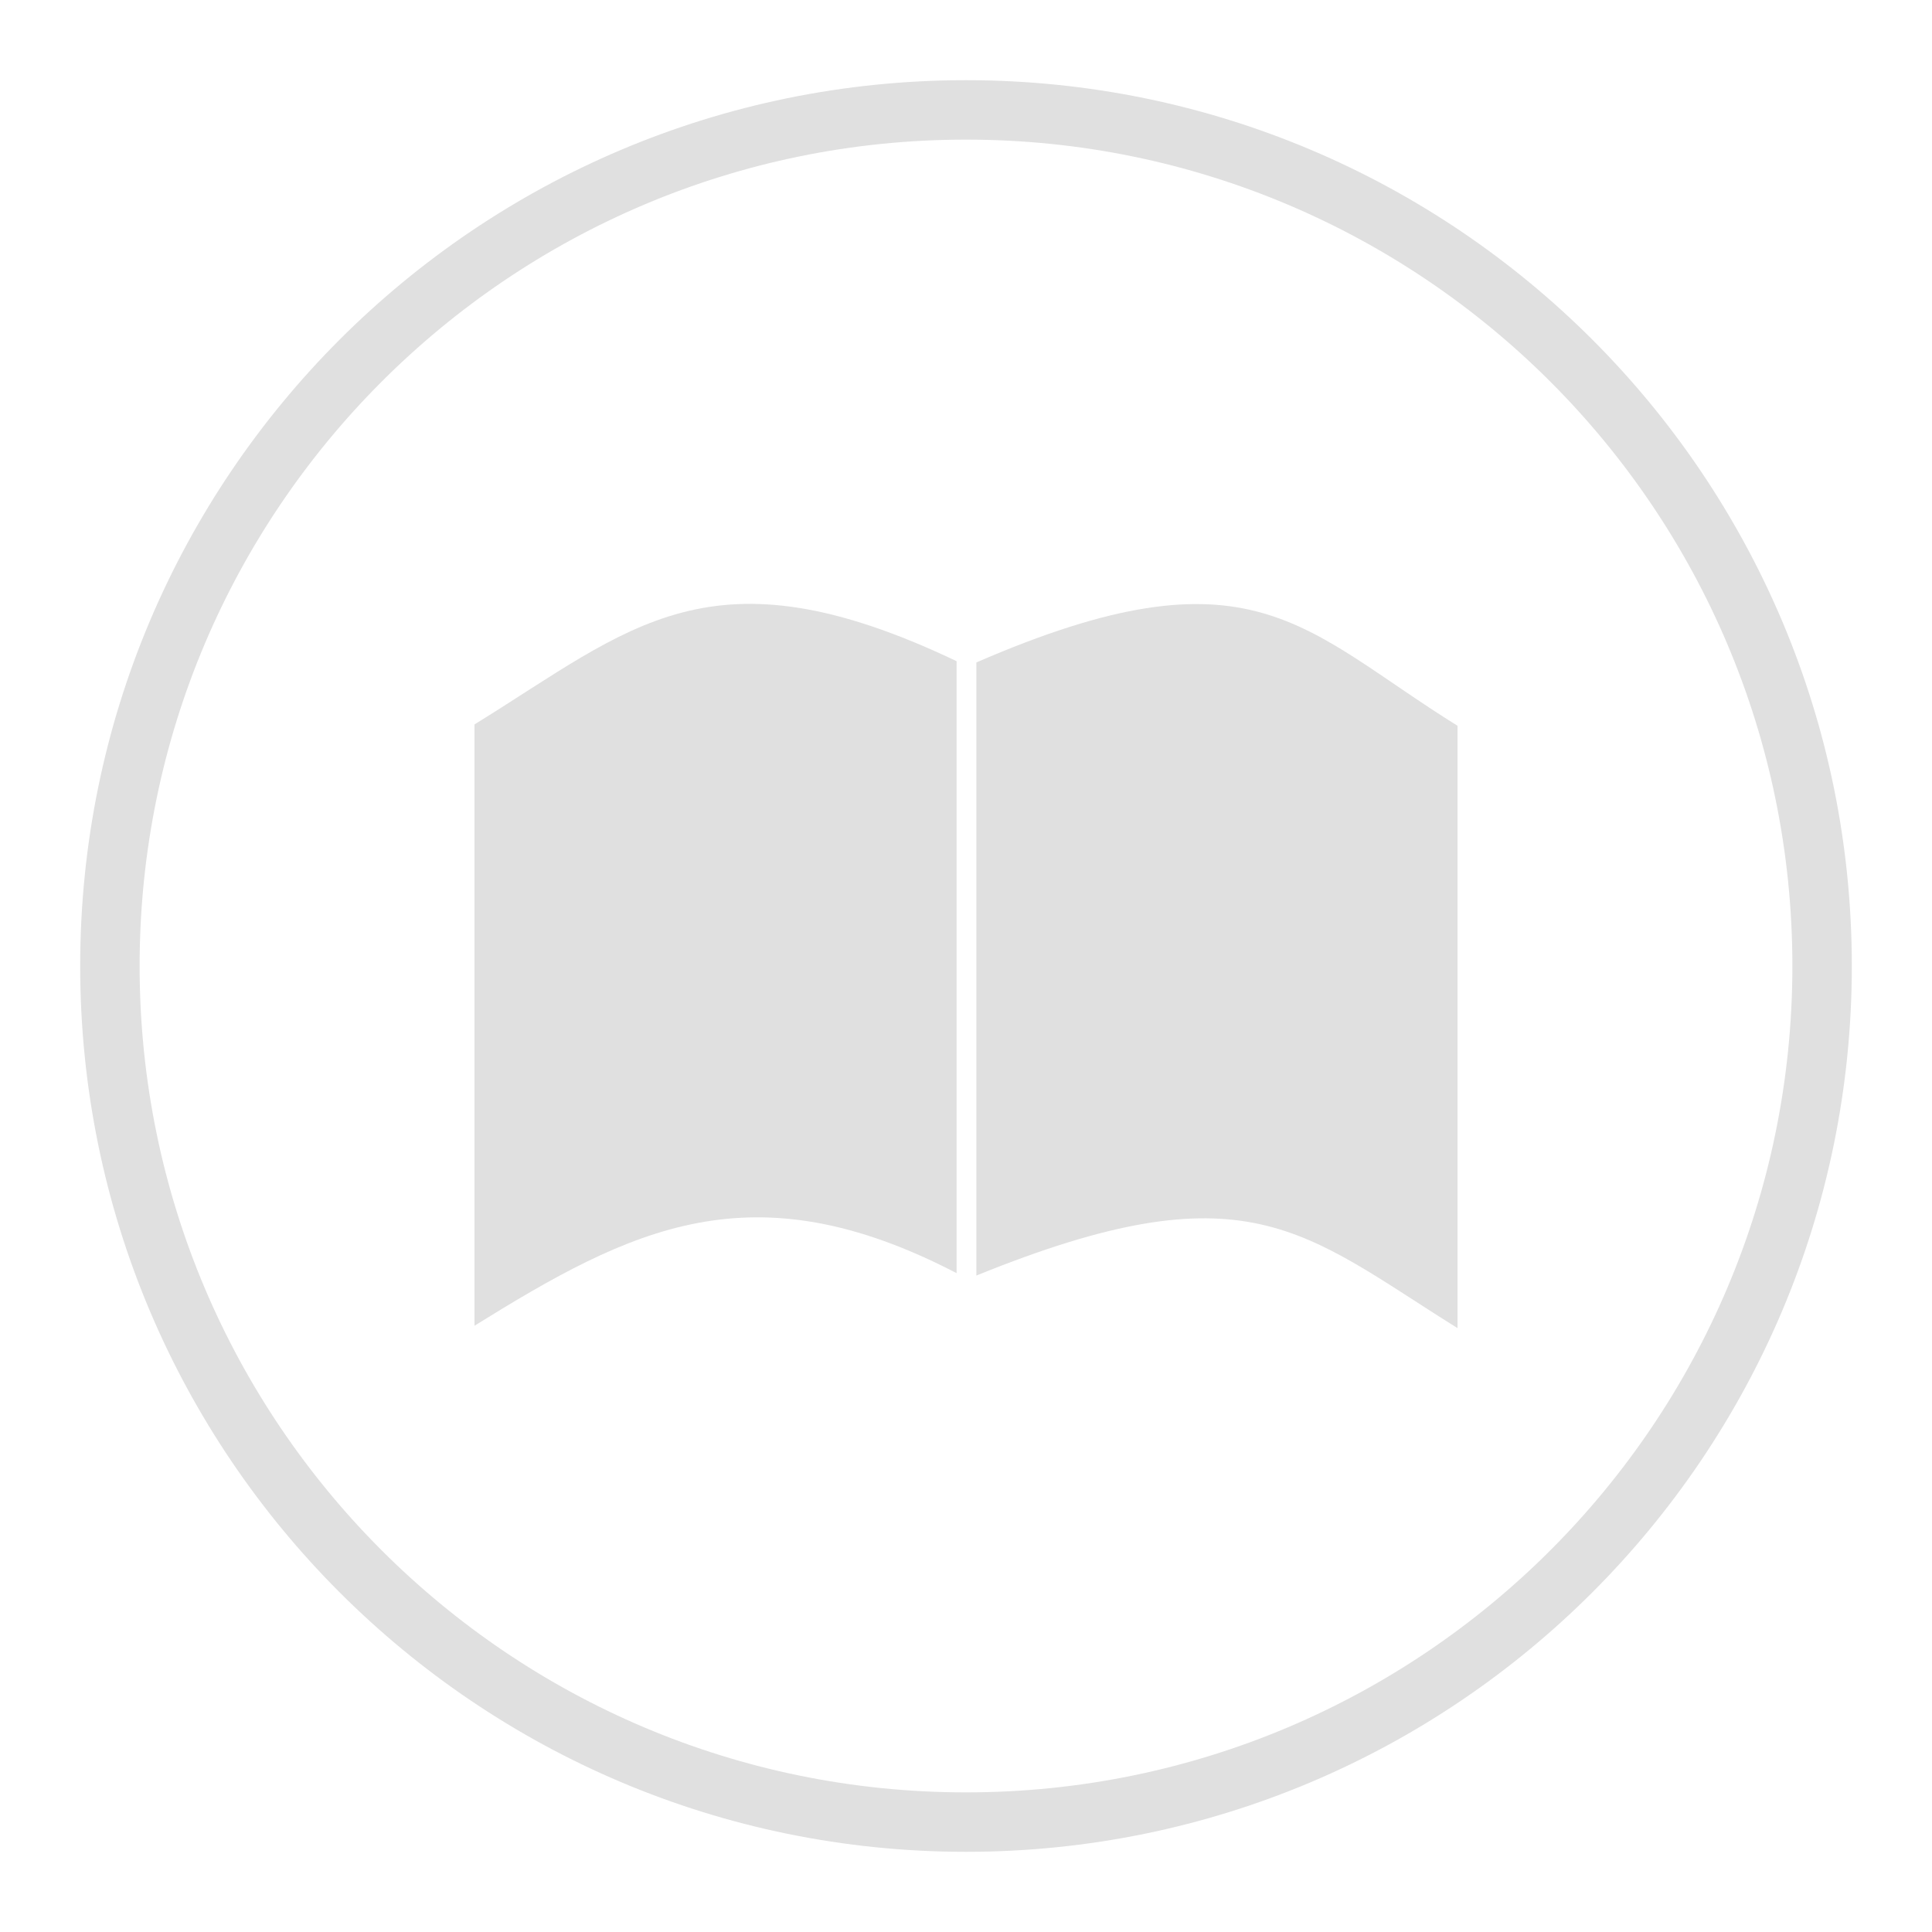 <?xml version="1.0" encoding="UTF-8"?>
<!DOCTYPE svg PUBLIC "-//W3C//DTD SVG 1.1//EN" "http://www.w3.org/Graphics/SVG/1.1/DTD/svg11.dtd">
<svg version="1.1" xmlns="http://www.w3.org/2000/svg" xmlns:xlink="http://www.w3.org/1999/xlink" x="0" y="0" width="1024" height="1024" viewBox="0, 0, 1024, 1024">
  <g id="Background">
    <rect x="0" y="0" width="1024" height="1024" fill="#000000" fill-opacity="0"/>
  </g>
  <g id="Layer_1">
    <path d="M512,42.5 C771.298,42.5 981.5,252.702 981.5,512 C981.5,771.298 771.298,981.5 512,981.5 C252.702,981.5 42.5,771.298 42.5,512 C42.5,252.702 252.702,42.5 512,42.5 z M512,74 C270.099,74 74,270.099 74,512 C74,753.901 270.099,950 512,950 C753.901,950 950,753.901 950,512 C950,270.099 753.901,74 512,74 z" fill="#E0E0E0"/>
    <g>
      <path d="M507.015,350.438 C376.492,288.28 334.626,332.716 251.492,383.957 L251.492,702.666 C334.583,651.082 398.496,618.376 507.015,674.798 L507.015,350.438 L507.015,350.438 z" fill="#E0E0E0"/>
      <path d="M517.498,351.106 L517.498,676.065 C660.992,617.803 690.23,652.563 772.508,703.933 L772.508,384.668 C690.23,333.555 663.903,287.579 517.498,351.106 L517.498,351.106 z" fill="#E0E0E0"/>
    </g>
  </g>
</svg>
